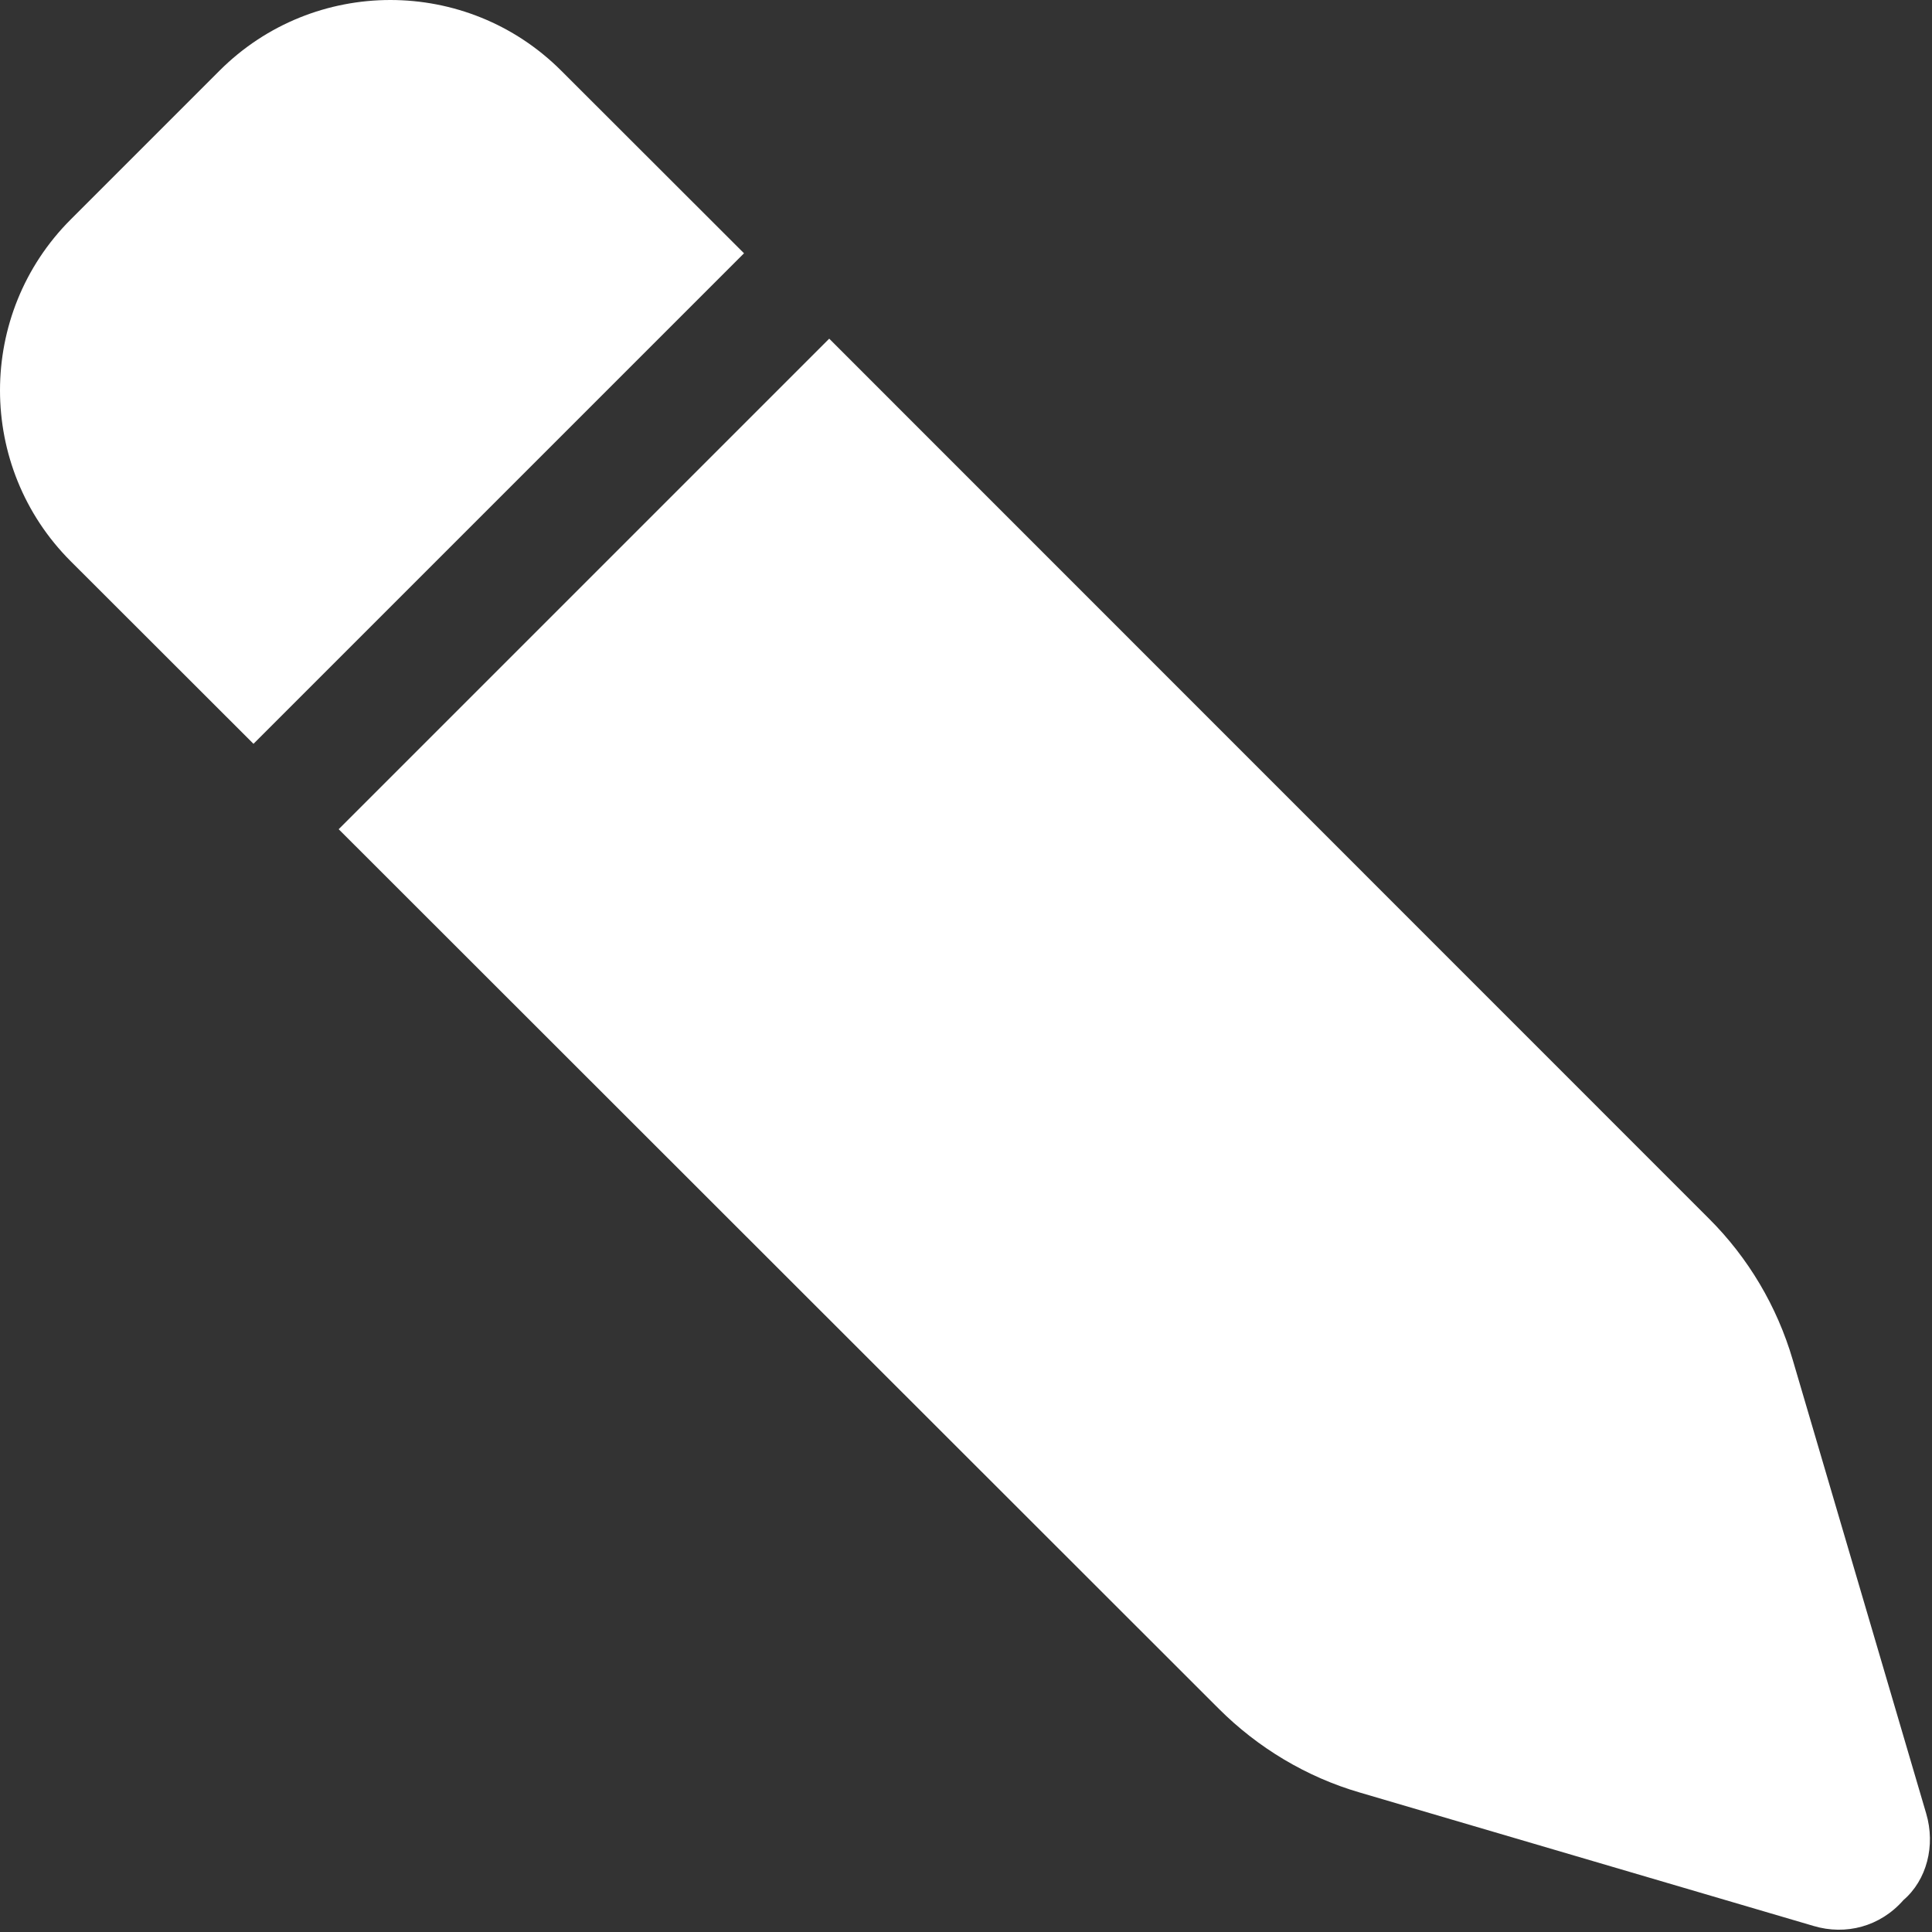 <svg width="10" height="10" viewBox="0 0 10 10" fill="none" xmlns="http://www.w3.org/2000/svg">
<rect x="0" y="0" width="10" height="10" fill="#333333" stroke="none"/>
<path d="M2.905 0.366C2.417 -0.122 1.624 -0.122 1.136 0.366L0.366 1.136C-0.122 1.624 -0.122 2.417 0.366 2.905L1.312 3.85L3.851 1.311L2.905 0.366ZM1.753 4.292L6.308 8.844C6.511 9.047 6.763 9.198 7.038 9.278L9.388 9.969C9.553 10.018 9.731 9.973 9.852 9.835C9.973 9.731 10.019 9.553 9.97 9.387L9.279 7.038C9.198 6.762 9.049 6.51 8.845 6.307L4.292 1.753L1.753 4.292Z" fill="white"/>
</svg>

